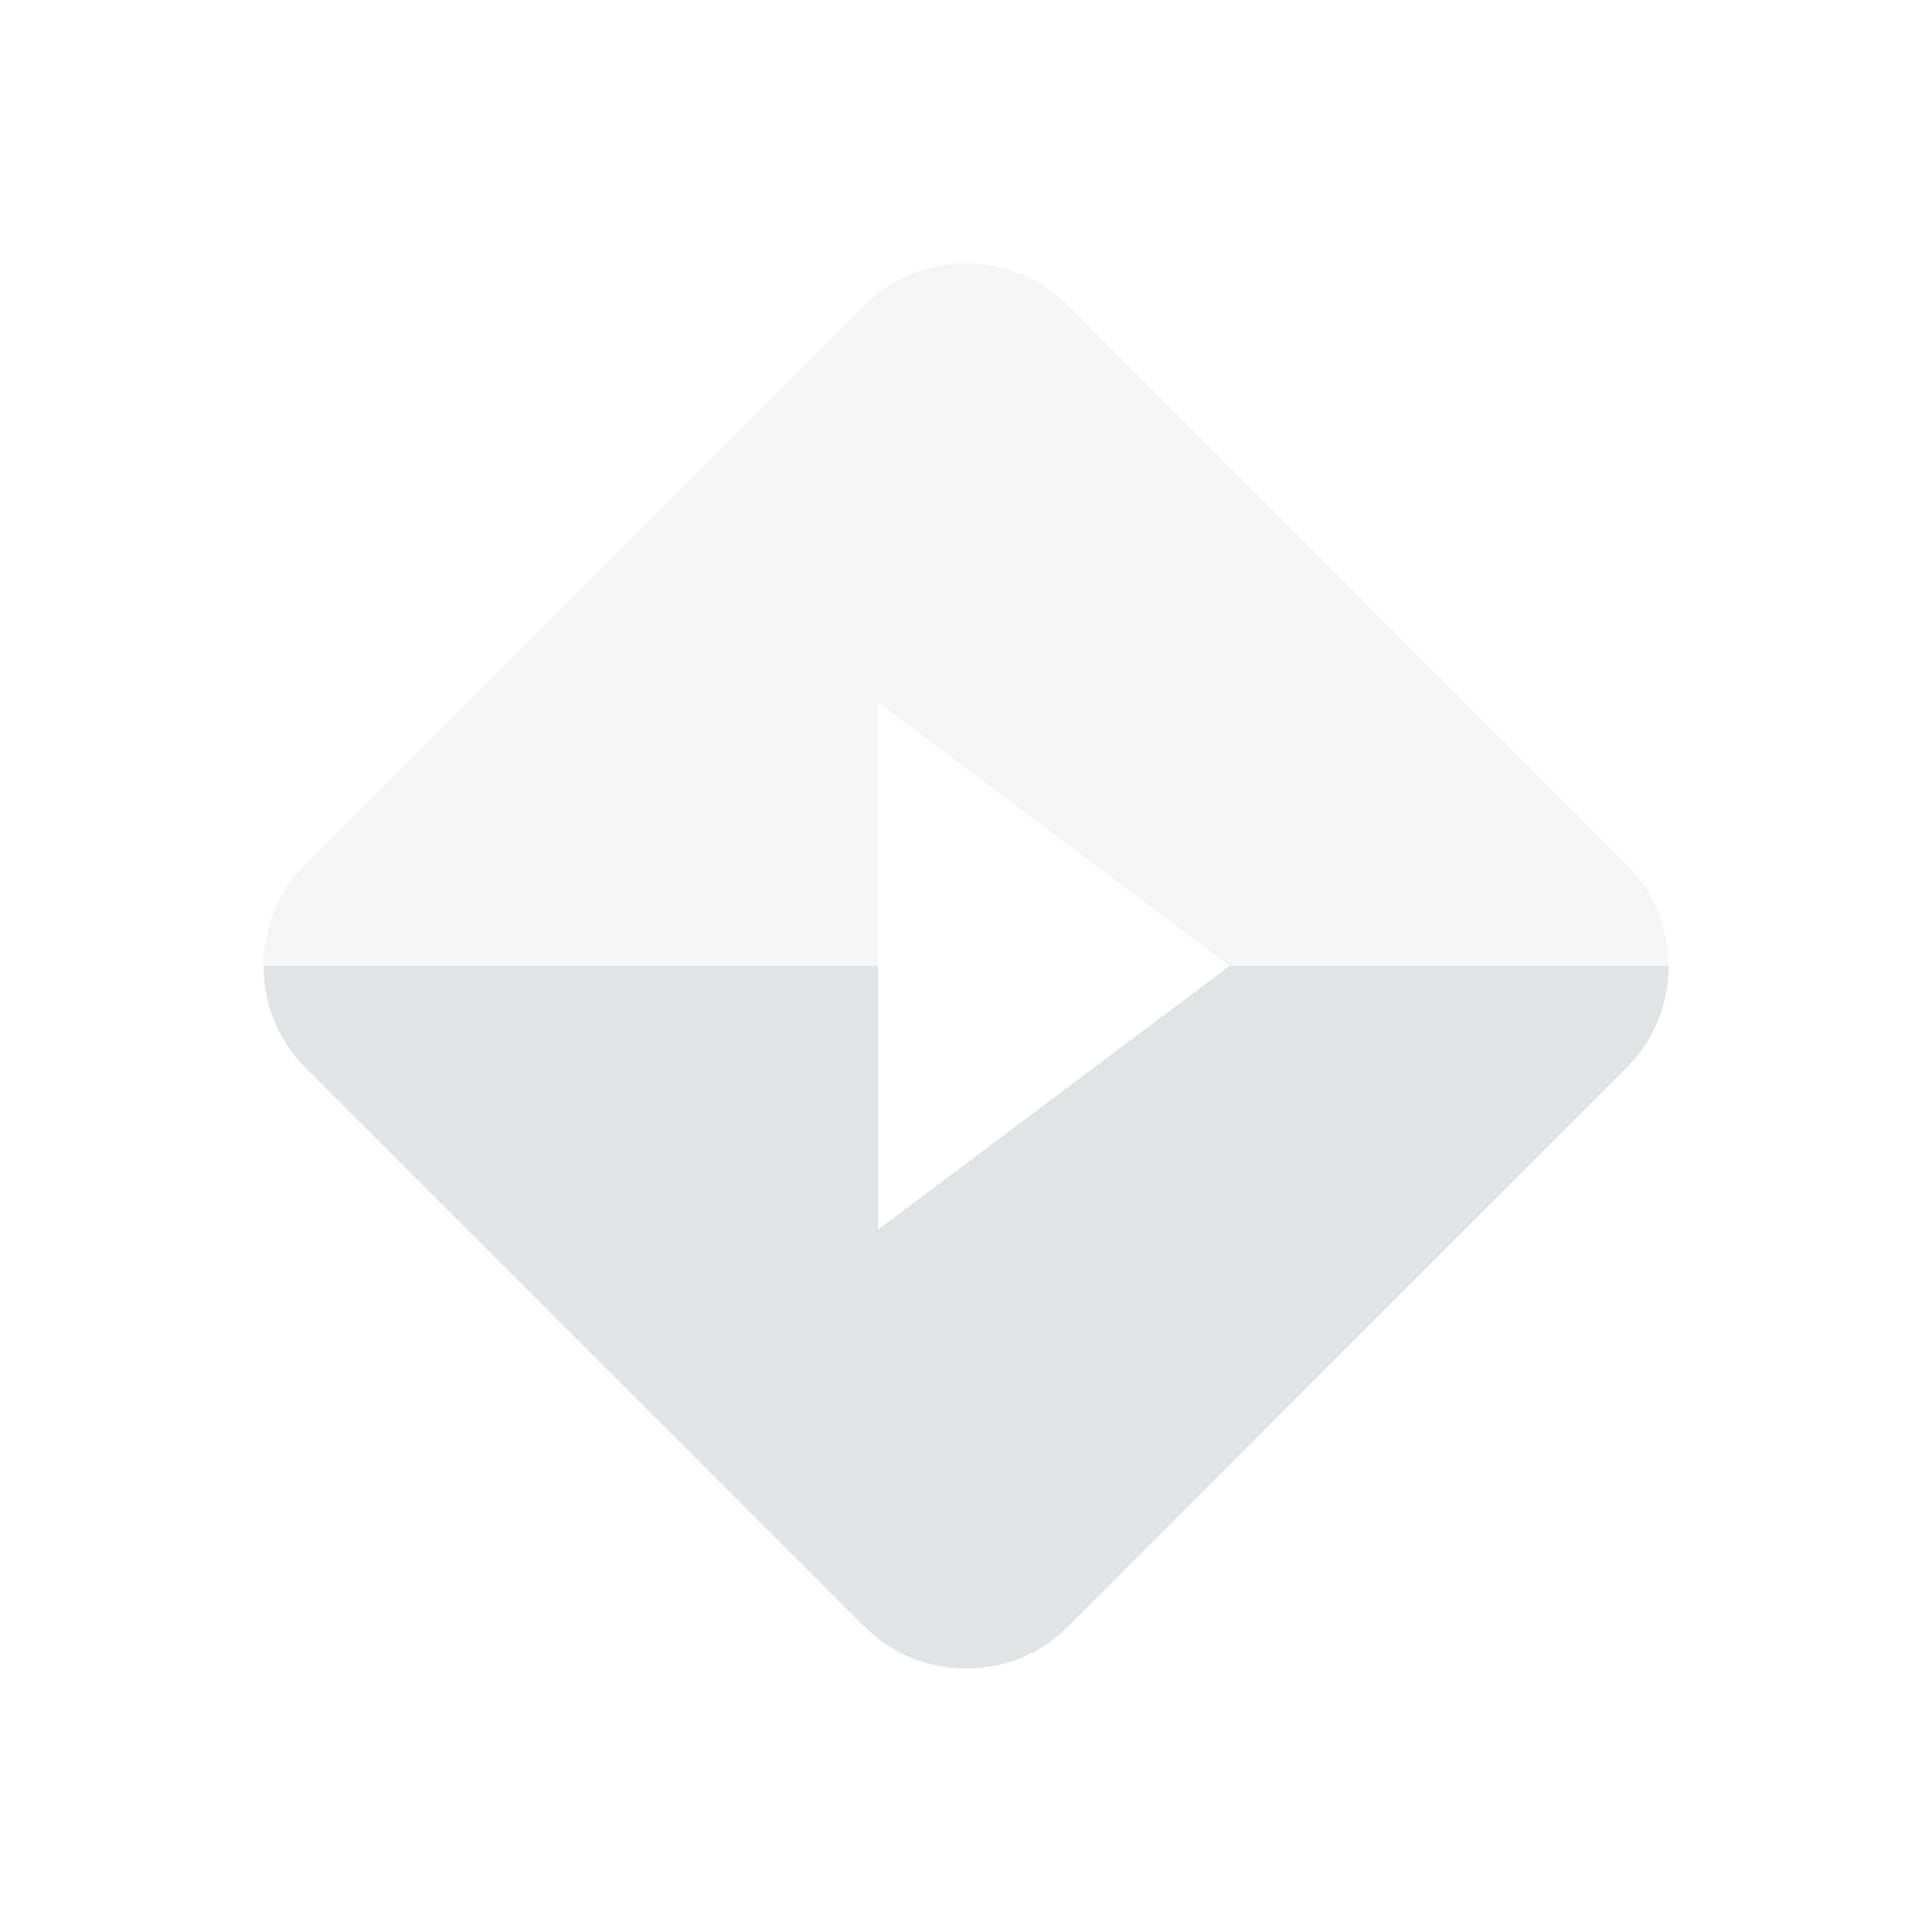 <svg xmlns="http://www.w3.org/2000/svg" width="22" height="22" version="1.1">
 <defs>
  <style id="current-color-scheme" type="text/css">
   .ColorScheme-Text { color:#E1E3E4; } .ColorScheme-Highlight { color:#4285f4; } .ColorScheme-NeutralText { color:#ff9800; } .ColorScheme-PositiveText { color:#4caf50; } .ColorScheme-NegativeText { color:#f44336; }
  </style>
 </defs>
 <path style="fill:currentColor;opacity:.35" class="ColorScheme-Text" d="m 11,3 c -0.419,0 -0.839,0.155 -1.152,0.469 L 3.469,9.85 C 3.155,10.163 3,10.581 3,11 H 10 V 8 l 4,3 h 5 C 19,10.581 18.843,10.163 18.529,9.85 L 12.152,3.469 C 11.839,3.155 11.419,3 11,3 Z"/>
 <path style="fill:currentColor" class="ColorScheme-Text" d="m 3,11 c 4.114e-4,0.418 0.158,0.837 0.471,1.15 l 6.379,6.379 c 0.627,0.627 1.676,0.628 2.303,0.002 l 6.377,-6.381 C 18.843,11.837 19,11.419 19,11 h -5 l -4,3 v -3 z"/>
</svg>
